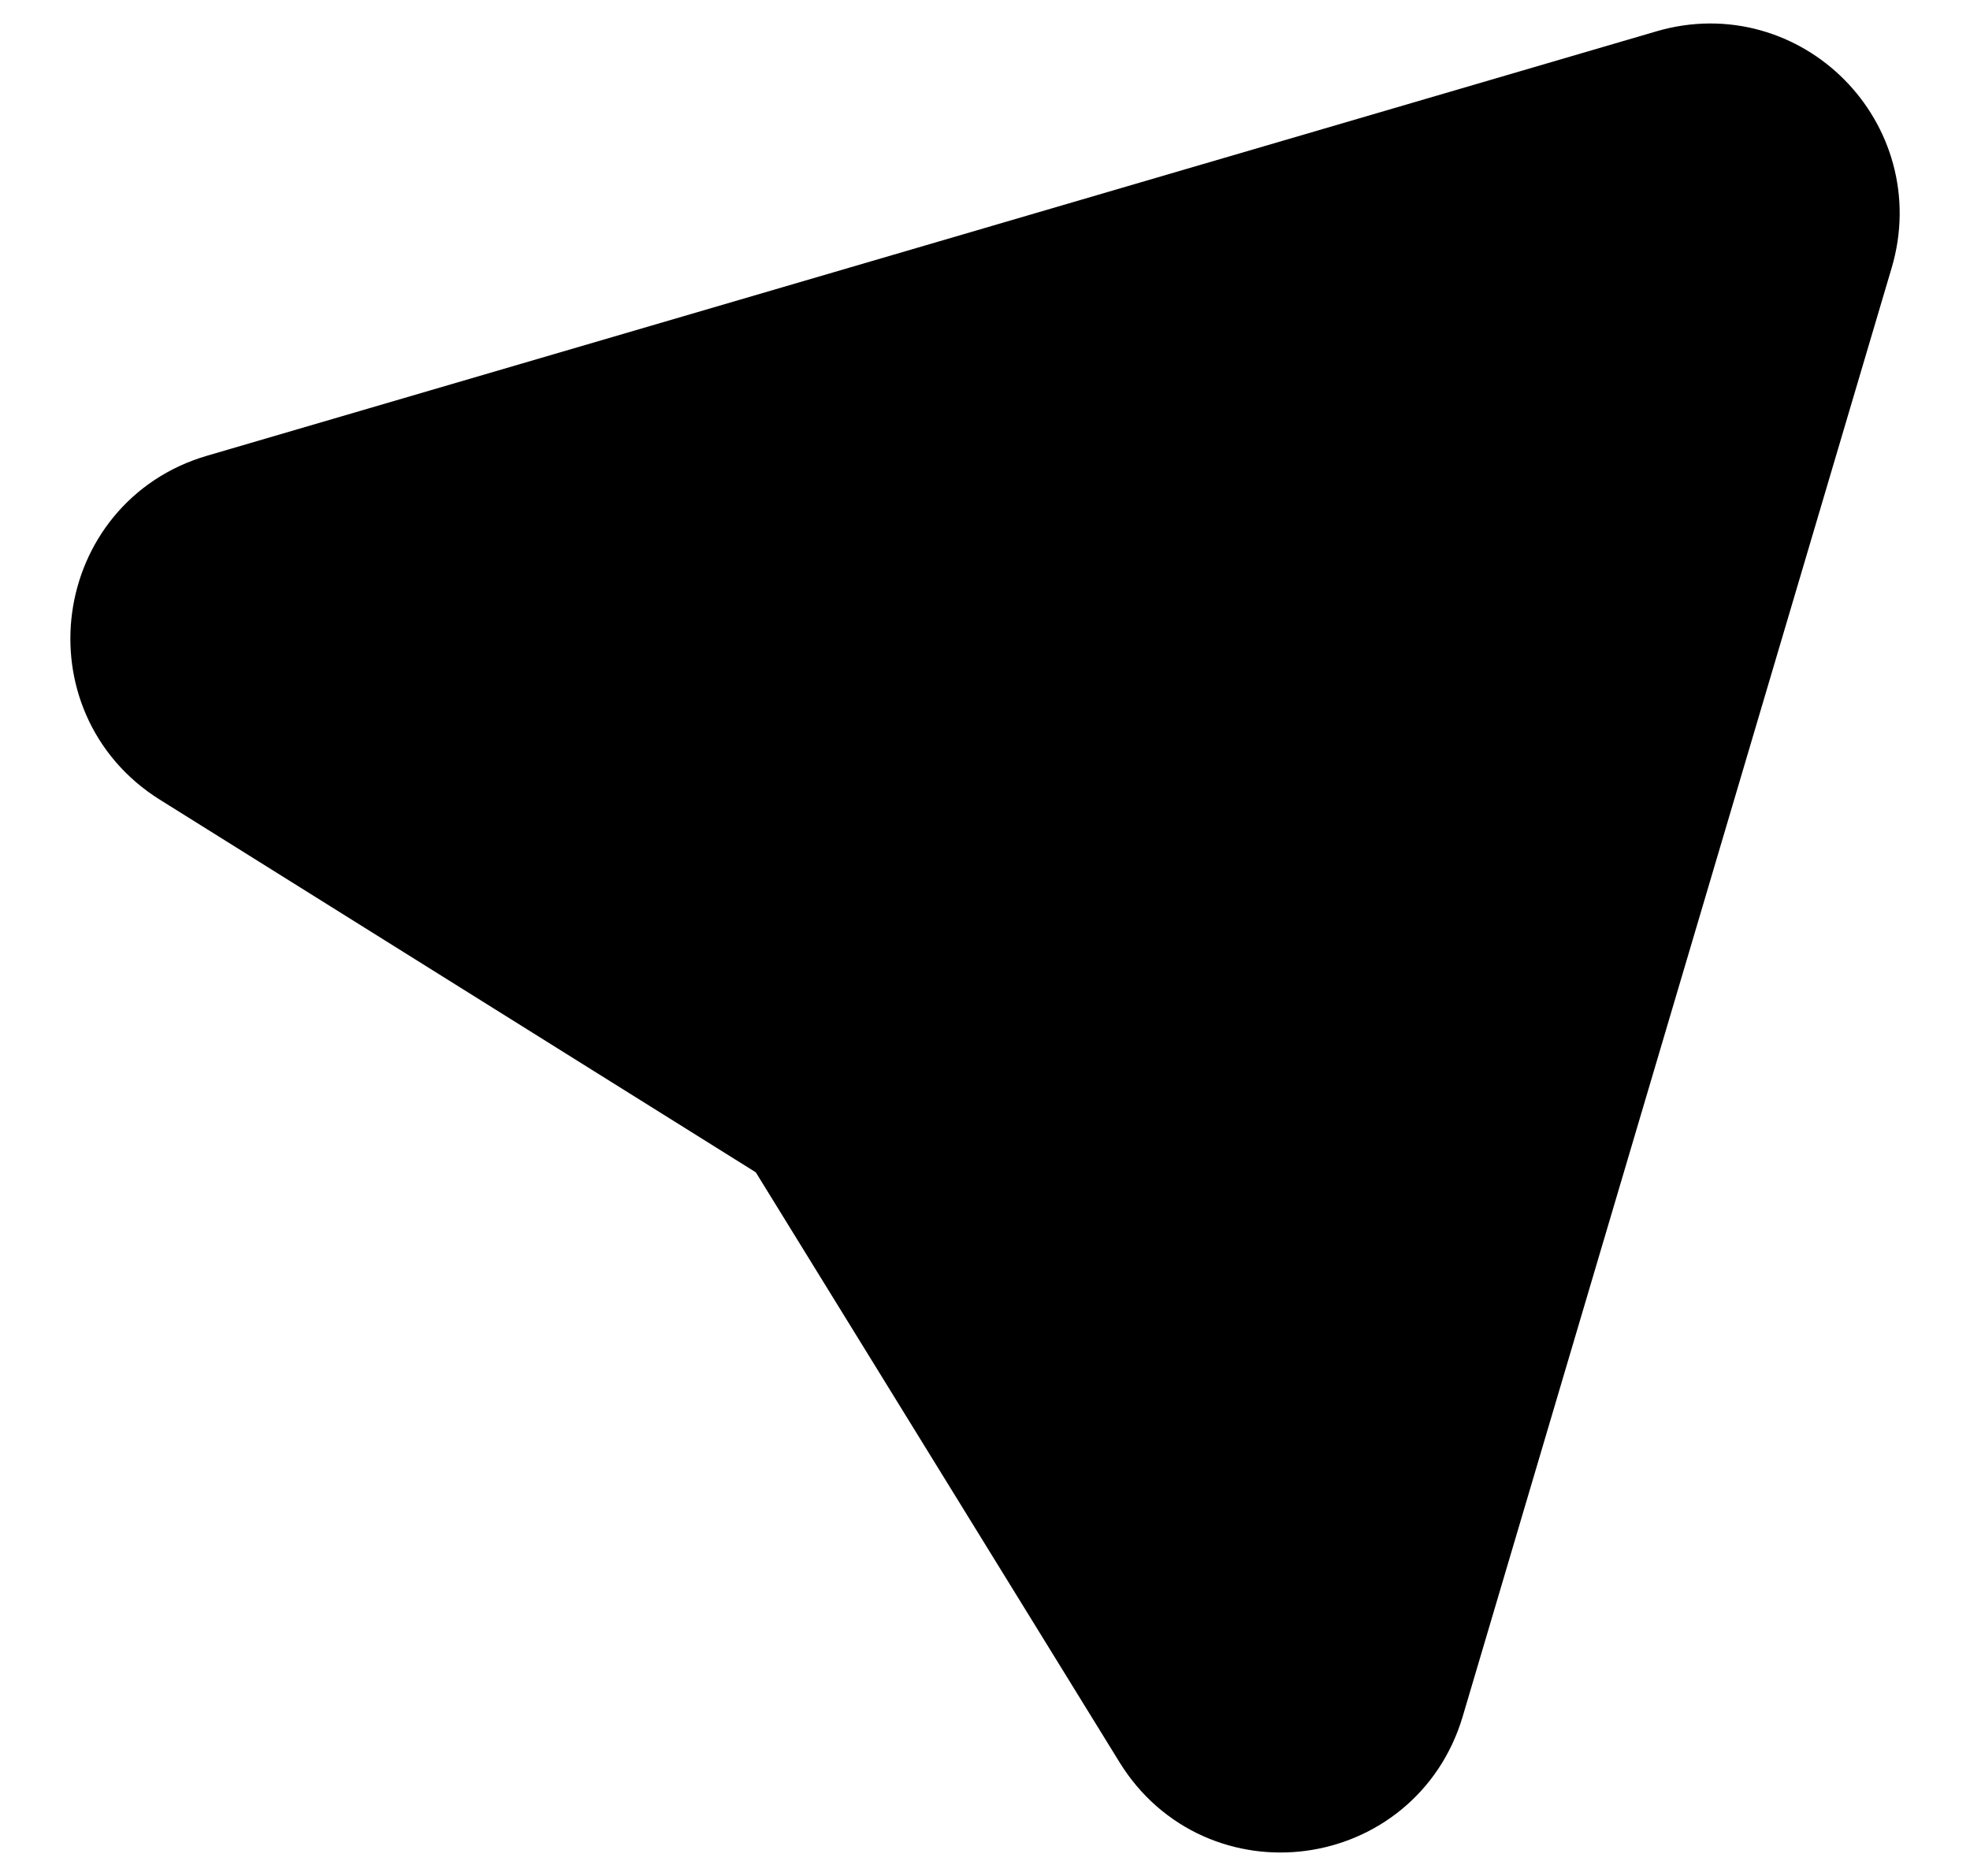 <svg width="21" height="20" viewBox="0 0 21 20" fill="current" xmlns="http://www.w3.org/2000/svg">
<path d="M14.332 6.175L8.609 11.959L2.099 7.888C1.167 7.304 1.361 5.887 2.416 5.579L17.871 1.053C18.837 0.77 19.733 1.673 19.446 2.642L14.873 18.087C14.56 19.143 13.151 19.332 12.573 18.395L8.606 11.96" stroke="current" stroke-width="1.5" stroke-linecap="round" stroke-linejoin="round"/>
</svg>
